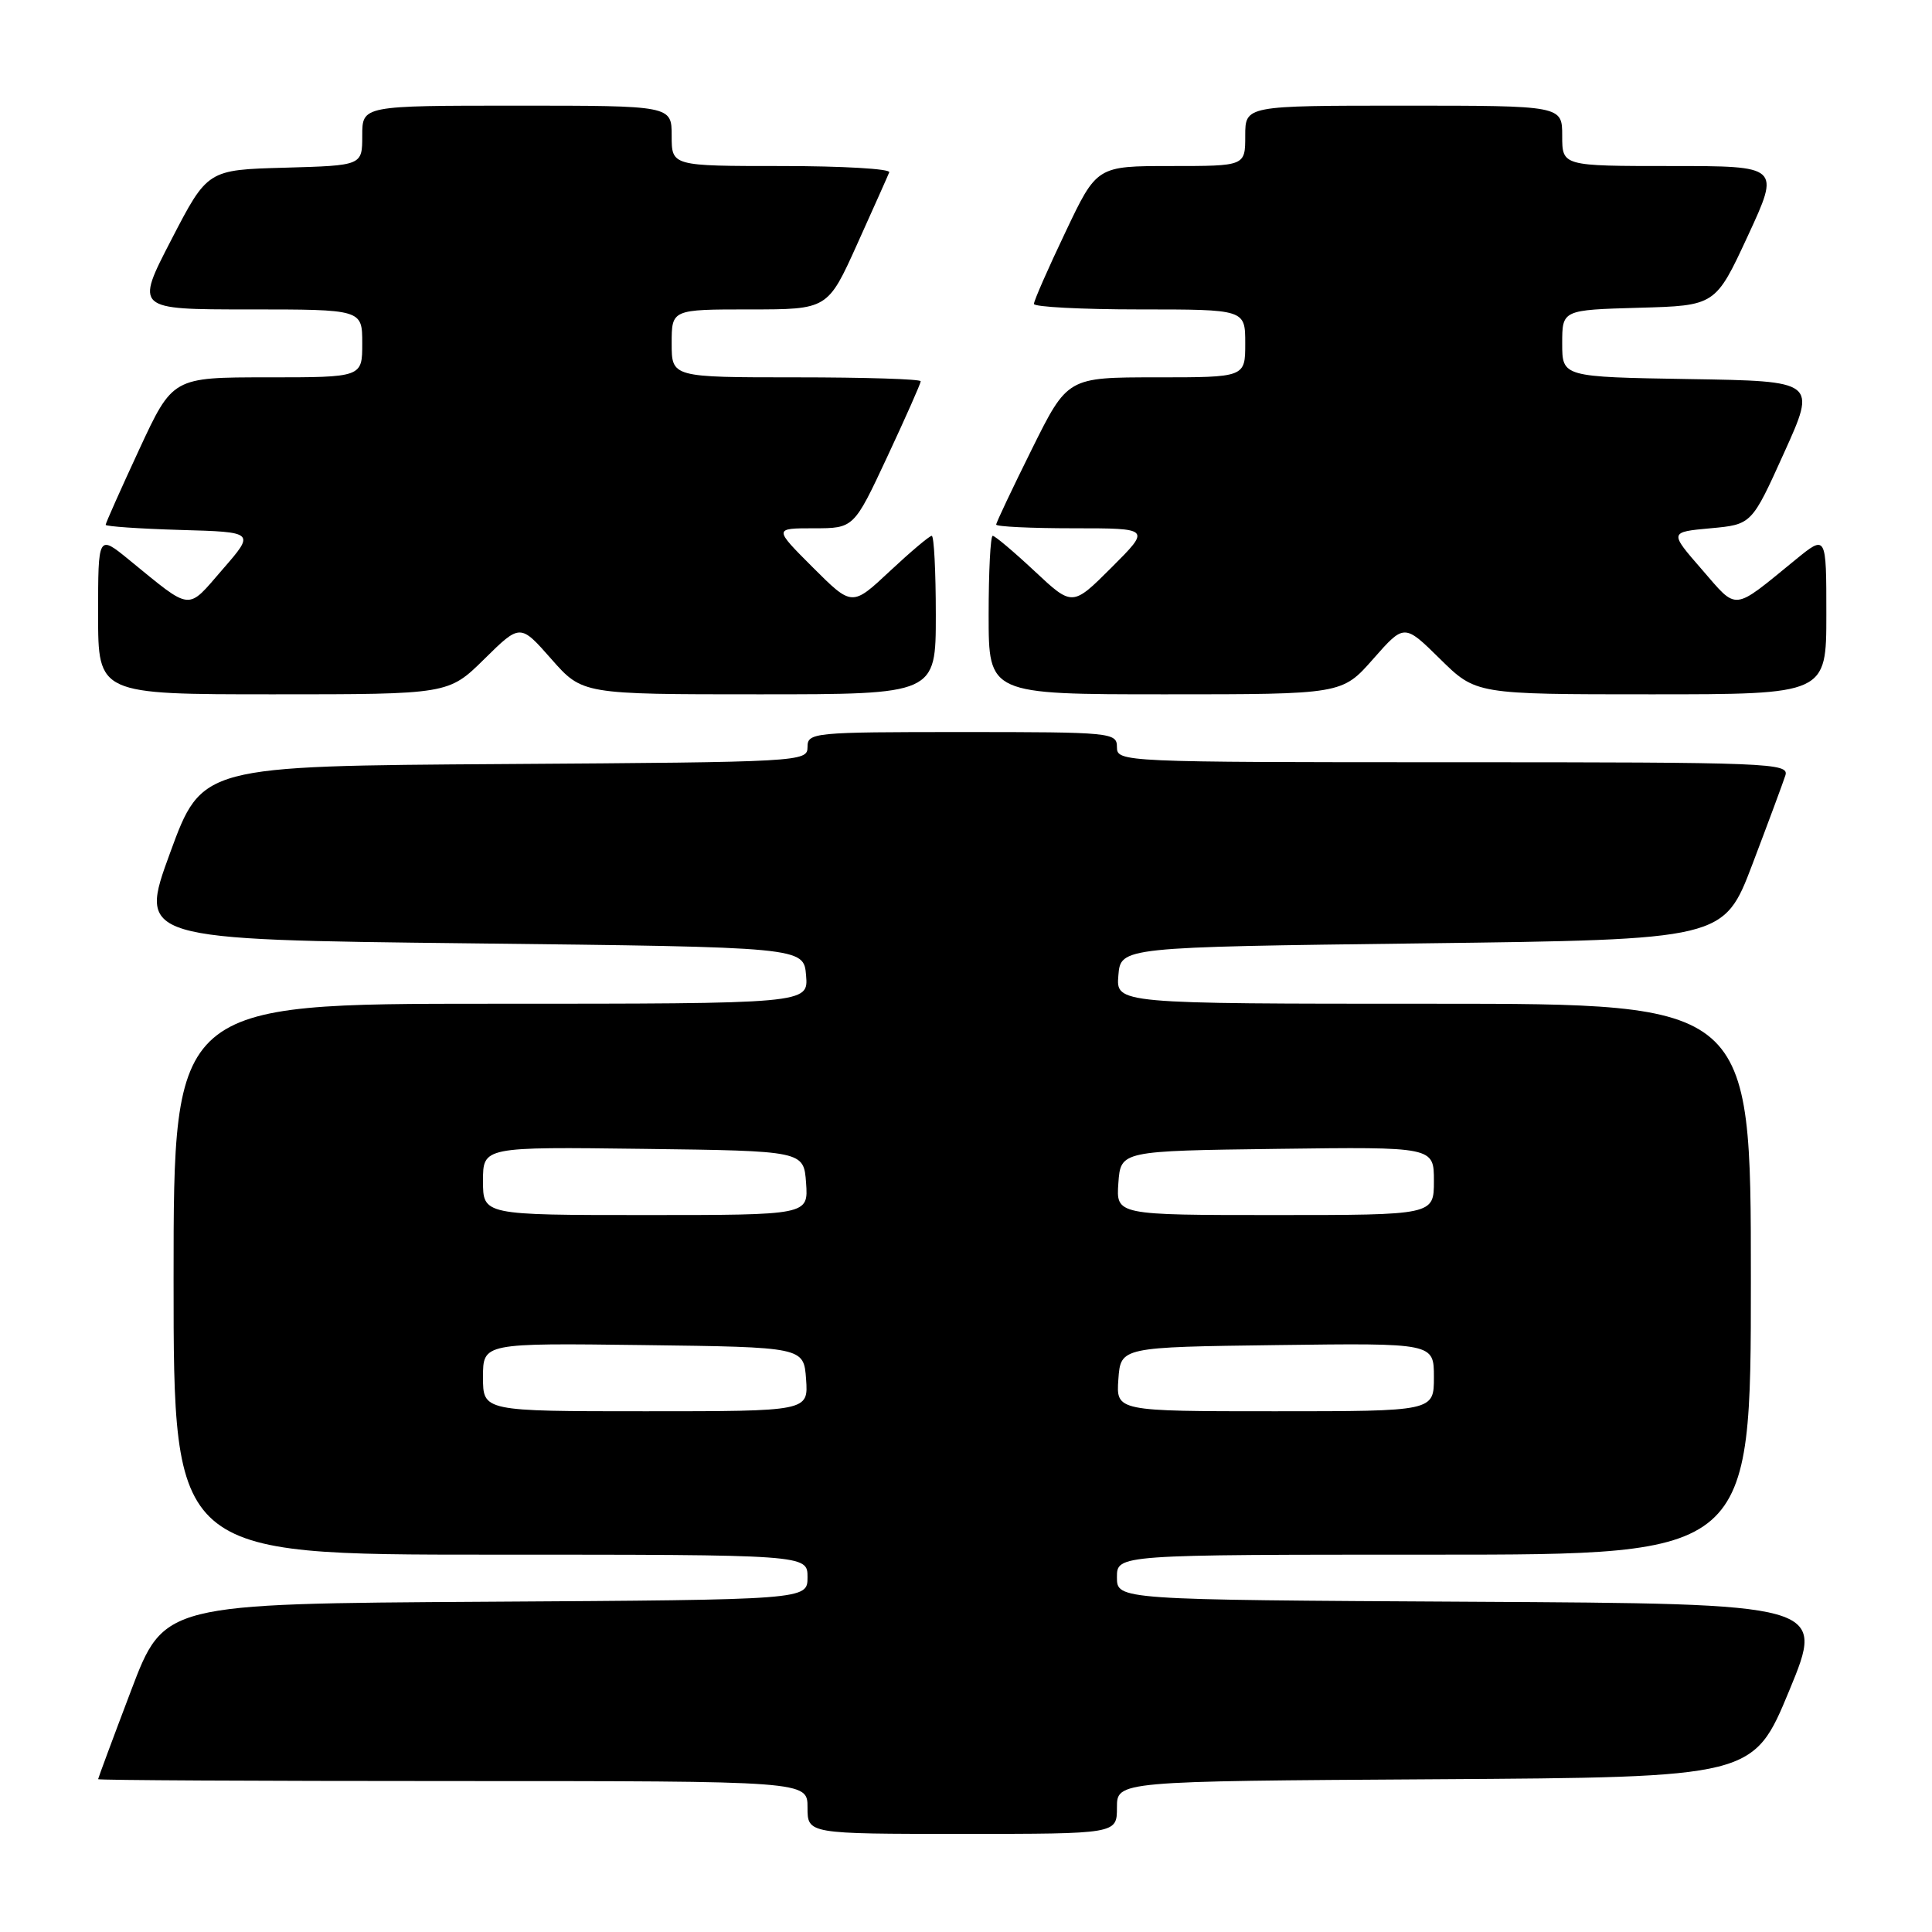 <?xml version="1.0" encoding="UTF-8" standalone="no"?>
<!DOCTYPE svg PUBLIC "-//W3C//DTD SVG 1.1//EN" "http://www.w3.org/Graphics/SVG/1.1/DTD/svg11.dtd" >
<svg xmlns="http://www.w3.org/2000/svg" xmlns:xlink="http://www.w3.org/1999/xlink" version="1.1" viewBox="0 0 256 256">
 <g >
 <path fill="currentColor"
d=" M 148.00 239.51 C 148.00 236.02 148.00 236.02 190.17 235.76 C 232.33 235.50 232.33 235.50 237.09 224.00 C 241.84 212.50 241.84 212.50 194.92 212.24 C 148.00 211.98 148.00 211.98 148.00 208.99 C 148.00 206.00 148.00 206.00 190.00 206.00 C 232.00 206.00 232.00 206.00 232.00 169.50 C 232.00 133.00 232.00 133.00 189.94 133.00 C 147.88 133.00 147.88 133.00 148.19 129.25 C 148.50 125.50 148.50 125.50 188.45 125.00 C 228.41 124.50 228.41 124.50 232.21 114.50 C 234.30 109.00 236.26 103.71 236.57 102.75 C 237.10 101.10 234.56 101.00 192.57 101.00 C 148.67 101.00 148.00 100.97 148.00 99.00 C 148.00 97.07 147.33 97.00 127.50 97.00 C 107.71 97.00 107.00 97.07 107.00 98.99 C 107.00 100.94 106.17 100.98 66.88 101.24 C 26.75 101.50 26.75 101.50 22.54 113.00 C 18.33 124.50 18.33 124.50 62.41 125.00 C 106.50 125.50 106.50 125.50 106.81 129.25 C 107.12 133.00 107.12 133.00 65.06 133.00 C 23.00 133.00 23.00 133.00 23.00 169.50 C 23.00 206.00 23.00 206.00 65.00 206.00 C 107.00 206.00 107.00 206.00 107.00 208.99 C 107.00 211.98 107.00 211.98 64.36 212.24 C 21.73 212.50 21.73 212.50 17.37 224.00 C 14.97 230.32 13.01 235.61 13.00 235.75 C 13.00 235.89 34.15 236.00 60.00 236.00 C 107.00 236.00 107.00 236.00 107.00 239.50 C 107.00 243.00 107.00 243.00 127.50 243.00 C 148.00 243.00 148.00 243.00 148.00 239.51 Z  M 64.18 87.32 C 68.93 82.64 68.93 82.64 73.05 87.32 C 77.17 92.00 77.17 92.00 100.58 92.00 C 124.00 92.00 124.00 92.00 124.00 81.50 C 124.00 75.72 123.76 71.00 123.46 71.00 C 123.16 71.00 120.66 73.11 117.90 75.69 C 112.90 80.37 112.90 80.37 107.71 75.19 C 102.52 70.00 102.52 70.00 107.83 70.00 C 113.14 70.00 113.14 70.00 117.57 60.52 C 120.01 55.30 122.00 50.80 122.00 50.52 C 122.00 50.23 114.58 50.00 105.50 50.00 C 89.00 50.00 89.00 50.00 89.00 45.50 C 89.00 41.00 89.00 41.00 99.34 41.00 C 109.68 41.00 109.68 41.00 113.59 32.33 C 115.74 27.56 117.65 23.29 117.83 22.83 C 118.02 22.37 111.60 22.00 103.58 22.00 C 89.00 22.00 89.00 22.00 89.00 18.00 C 89.00 14.00 89.00 14.00 68.50 14.00 C 48.00 14.00 48.00 14.00 48.00 17.97 C 48.00 21.93 48.00 21.93 37.75 22.22 C 27.50 22.50 27.50 22.50 22.71 31.75 C 17.92 41.00 17.92 41.00 32.96 41.00 C 48.00 41.00 48.00 41.00 48.00 45.50 C 48.00 50.00 48.00 50.00 35.44 50.00 C 22.88 50.00 22.88 50.00 18.44 59.57 C 16.00 64.83 14.00 69.32 14.00 69.54 C 14.00 69.75 18.45 70.06 23.90 70.22 C 33.80 70.50 33.80 70.50 29.50 75.44 C 24.70 80.98 25.54 81.06 17.09 74.17 C 13.00 70.83 13.00 70.83 13.00 81.42 C 13.00 92.00 13.00 92.00 36.22 92.00 C 59.43 92.00 59.43 92.00 64.18 87.32 Z  M 181.95 87.32 C 186.07 82.64 186.07 82.64 190.82 87.32 C 195.57 92.00 195.57 92.00 218.78 92.00 C 242.00 92.00 242.00 92.00 242.00 81.42 C 242.00 70.83 242.00 70.83 237.91 74.17 C 229.46 81.06 230.30 80.98 225.49 75.44 C 221.19 70.50 221.19 70.50 226.65 70.00 C 232.11 69.50 232.11 69.50 236.40 60.00 C 240.70 50.50 240.70 50.50 223.85 50.23 C 207.00 49.95 207.00 49.95 207.00 45.51 C 207.00 41.07 207.00 41.07 217.16 40.78 C 227.31 40.50 227.31 40.50 231.60 31.25 C 235.88 22.00 235.88 22.00 221.44 22.00 C 207.00 22.00 207.00 22.00 207.00 18.00 C 207.00 14.00 207.00 14.00 186.00 14.00 C 165.00 14.00 165.00 14.00 165.00 18.00 C 165.00 22.00 165.00 22.00 155.17 22.00 C 145.33 22.00 145.33 22.00 141.17 30.77 C 138.87 35.59 137.00 39.86 137.00 40.27 C 137.00 40.67 143.30 41.00 151.00 41.00 C 165.00 41.00 165.00 41.00 165.00 45.50 C 165.00 50.00 165.00 50.00 153.23 50.00 C 141.45 50.00 141.45 50.00 136.73 59.51 C 134.13 64.75 132.00 69.25 132.00 69.51 C 132.00 69.78 136.61 70.00 142.24 70.00 C 152.48 70.00 152.48 70.00 147.29 75.19 C 142.10 80.37 142.10 80.37 137.10 75.69 C 134.34 73.11 131.84 71.00 131.54 71.00 C 131.24 71.00 131.00 75.72 131.00 81.50 C 131.00 92.00 131.00 92.00 154.42 92.00 C 177.83 92.00 177.83 92.00 181.95 87.32 Z  M 64.00 182.48 C 64.00 177.96 64.00 177.96 85.25 178.23 C 106.50 178.50 106.50 178.50 106.81 182.75 C 107.11 187.00 107.11 187.00 85.56 187.00 C 64.00 187.00 64.00 187.00 64.00 182.48 Z  M 148.19 182.75 C 148.50 178.50 148.50 178.50 169.25 178.23 C 190.00 177.96 190.00 177.96 190.00 182.48 C 190.00 187.00 190.00 187.00 168.94 187.00 C 147.89 187.00 147.89 187.00 148.19 182.75 Z  M 64.00 156.48 C 64.00 151.96 64.00 151.96 85.25 152.23 C 106.50 152.50 106.50 152.50 106.81 156.75 C 107.11 161.00 107.11 161.00 85.56 161.00 C 64.00 161.00 64.00 161.00 64.00 156.48 Z  M 148.19 156.75 C 148.50 152.50 148.50 152.50 169.25 152.23 C 190.00 151.96 190.00 151.96 190.00 156.48 C 190.00 161.00 190.00 161.00 168.94 161.00 C 147.89 161.00 147.89 161.00 148.19 156.75 Z "/>
</g>
</svg>